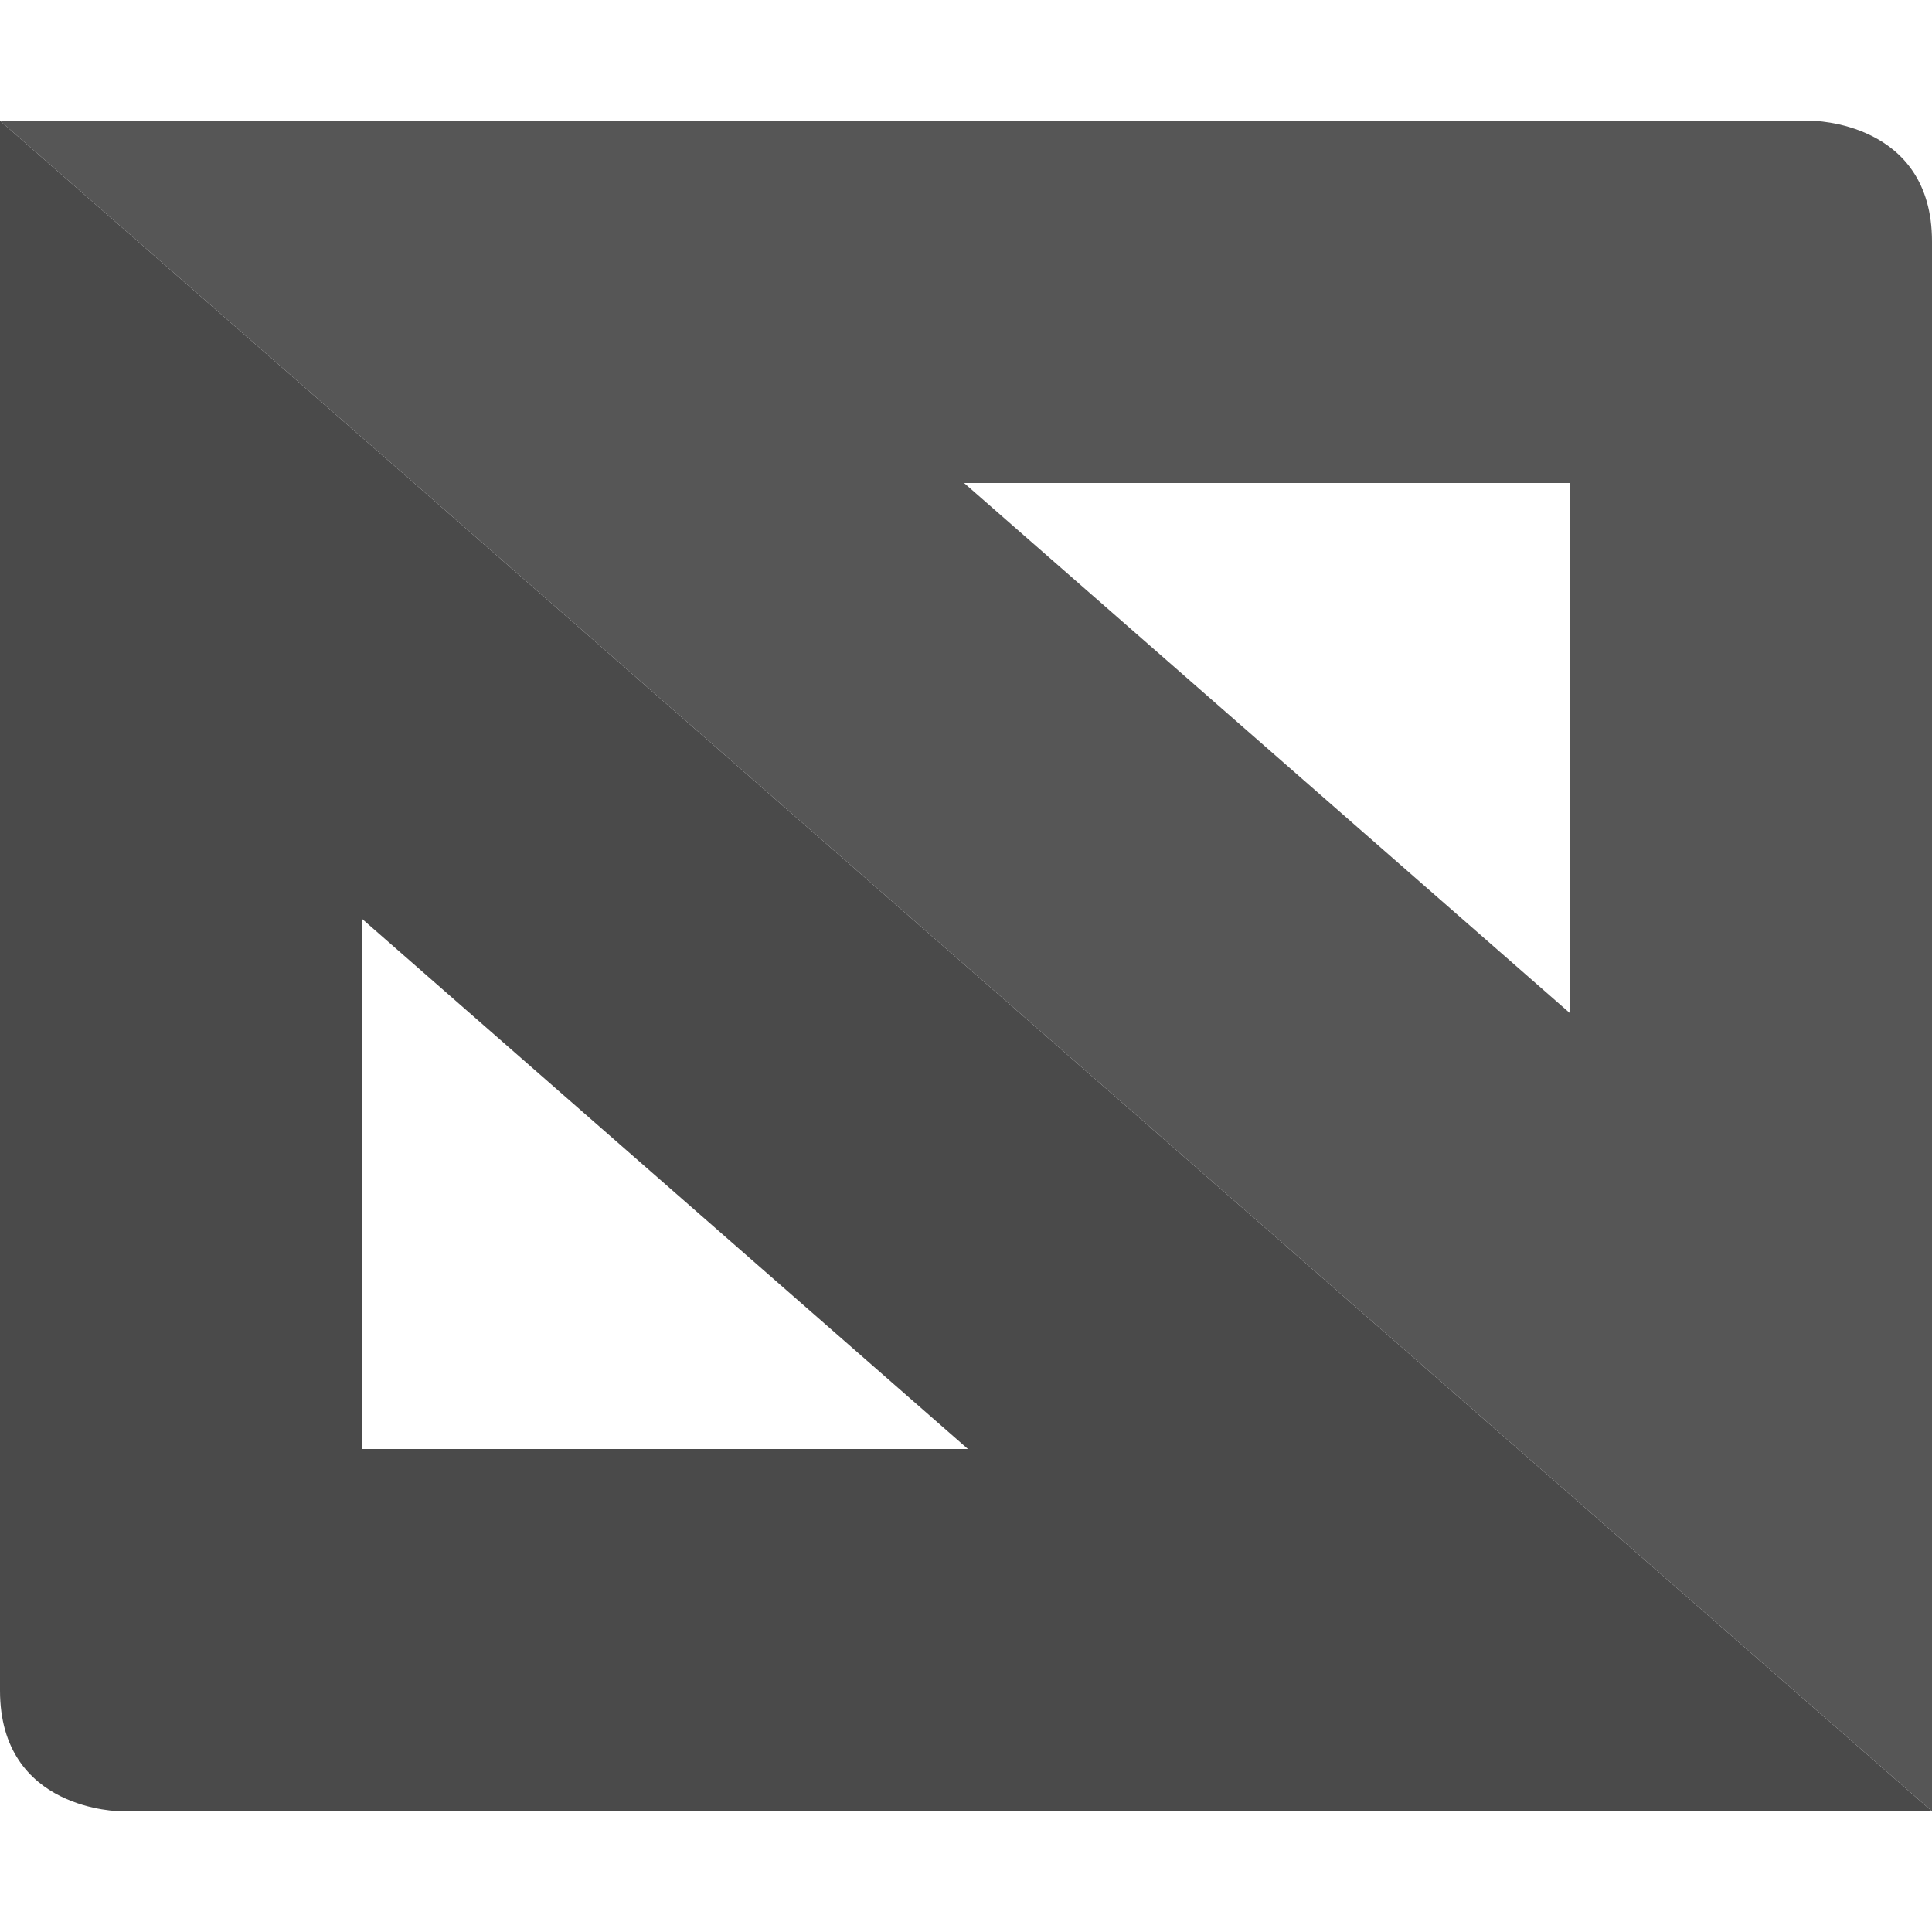 <svg xmlns="http://www.w3.org/2000/svg" width="16" height="16" version="1.1" viewBox="0 0 16 16">
 <path fill="#565656" d="m16 15v-13c0-1-1-1-1-1h-15l16 14zm-3-6.611-5.016-4.389h5.016v4.389z"/>
 <path fill="#4a4a4a" d="m0 1v13c0 1 1 1 1 1h15l-16-14zm3 6.611 5.016 4.389h-5.016v-4.389z"/>
</svg>
